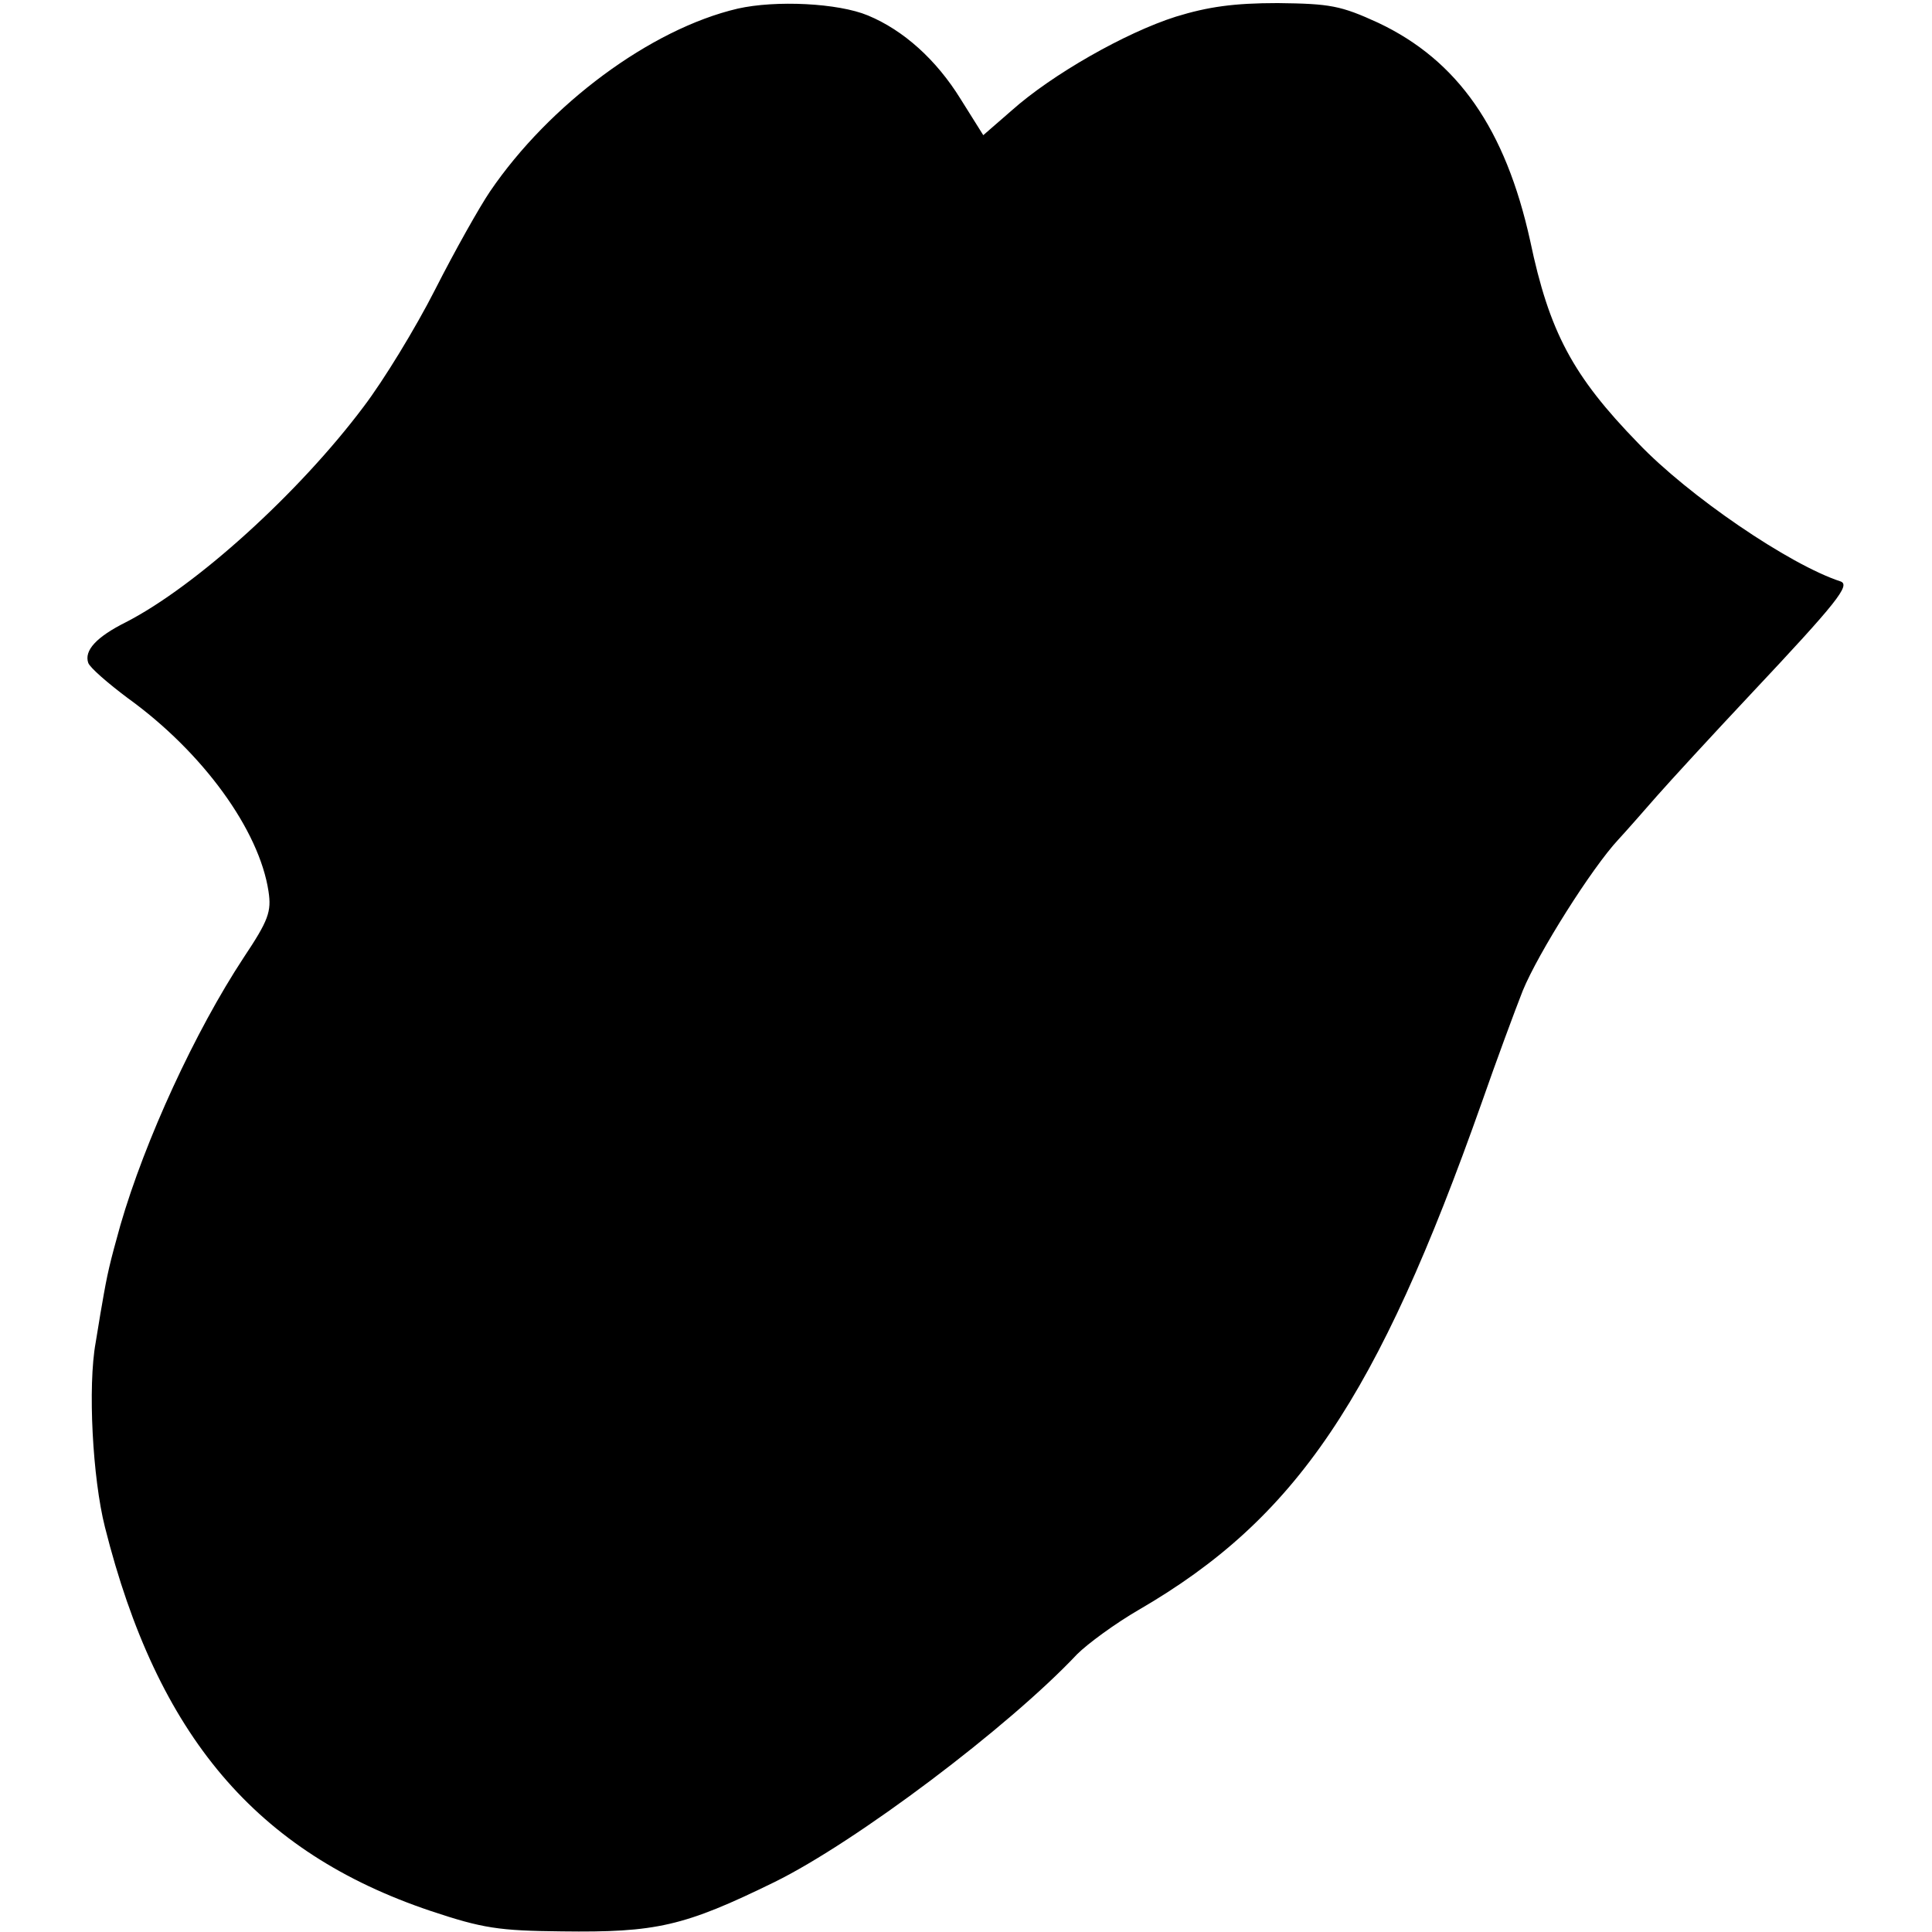 <?xml version="1.0" standalone="no"?>
<!DOCTYPE svg PUBLIC "-//W3C//DTD SVG 20010904//EN"
 "http://www.w3.org/TR/2001/REC-SVG-20010904/DTD/svg10.dtd">
<svg version="1.0" xmlns="http://www.w3.org/2000/svg"
 width="313pt" height="313pt" viewBox="0 0 313 313"
 preserveAspectRatio="xMidYMid meet">
<g transform="translate(0,313) scale(0.1,-0.1)"
fill="#000000" stroke="none">
<path d="M1195 3116 c-141 -33 -305 -155 -401 -296 -17 -25 -57 -96 -89 -159
-32 -63 -84 -148 -116 -190 -105 -140 -272 -291 -385 -349 -48 -24 -68 -46
-61 -66 3 -8 32 -33 64 -57 122 -88 213 -214 228 -313 5 -33 0 -47 -40 -107
-79 -120 -160 -296 -200 -434 -17 -61 -21 -77 -30 -130 -3 -16 -7 -43 -10 -60
-13 -71 -5 -220 15 -299 85 -338 245 -527 528 -622 84 -28 110 -32 212 -33
153 -2 198 8 345 80 132 65 379 251 490 369 17 17 62 50 100 72 255 148 386
342 556 823 23 66 53 147 66 180 25 61 112 199 155 245 13 14 41 46 62 70 22
25 90 99 152 165 141 150 162 177 146 183 -83 27 -247 139 -328 224 -106 109
-144 180 -175 328 -40 181 -117 292 -246 353 -61 28 -78 31 -163 32 -71 0
-113 -6 -165 -22 -82 -26 -201 -94 -266 -152 l-46 -40 -37 59 c-39 63 -92 111
-150 135 -48 20 -149 25 -211 11z"/>
</g>
</svg>
